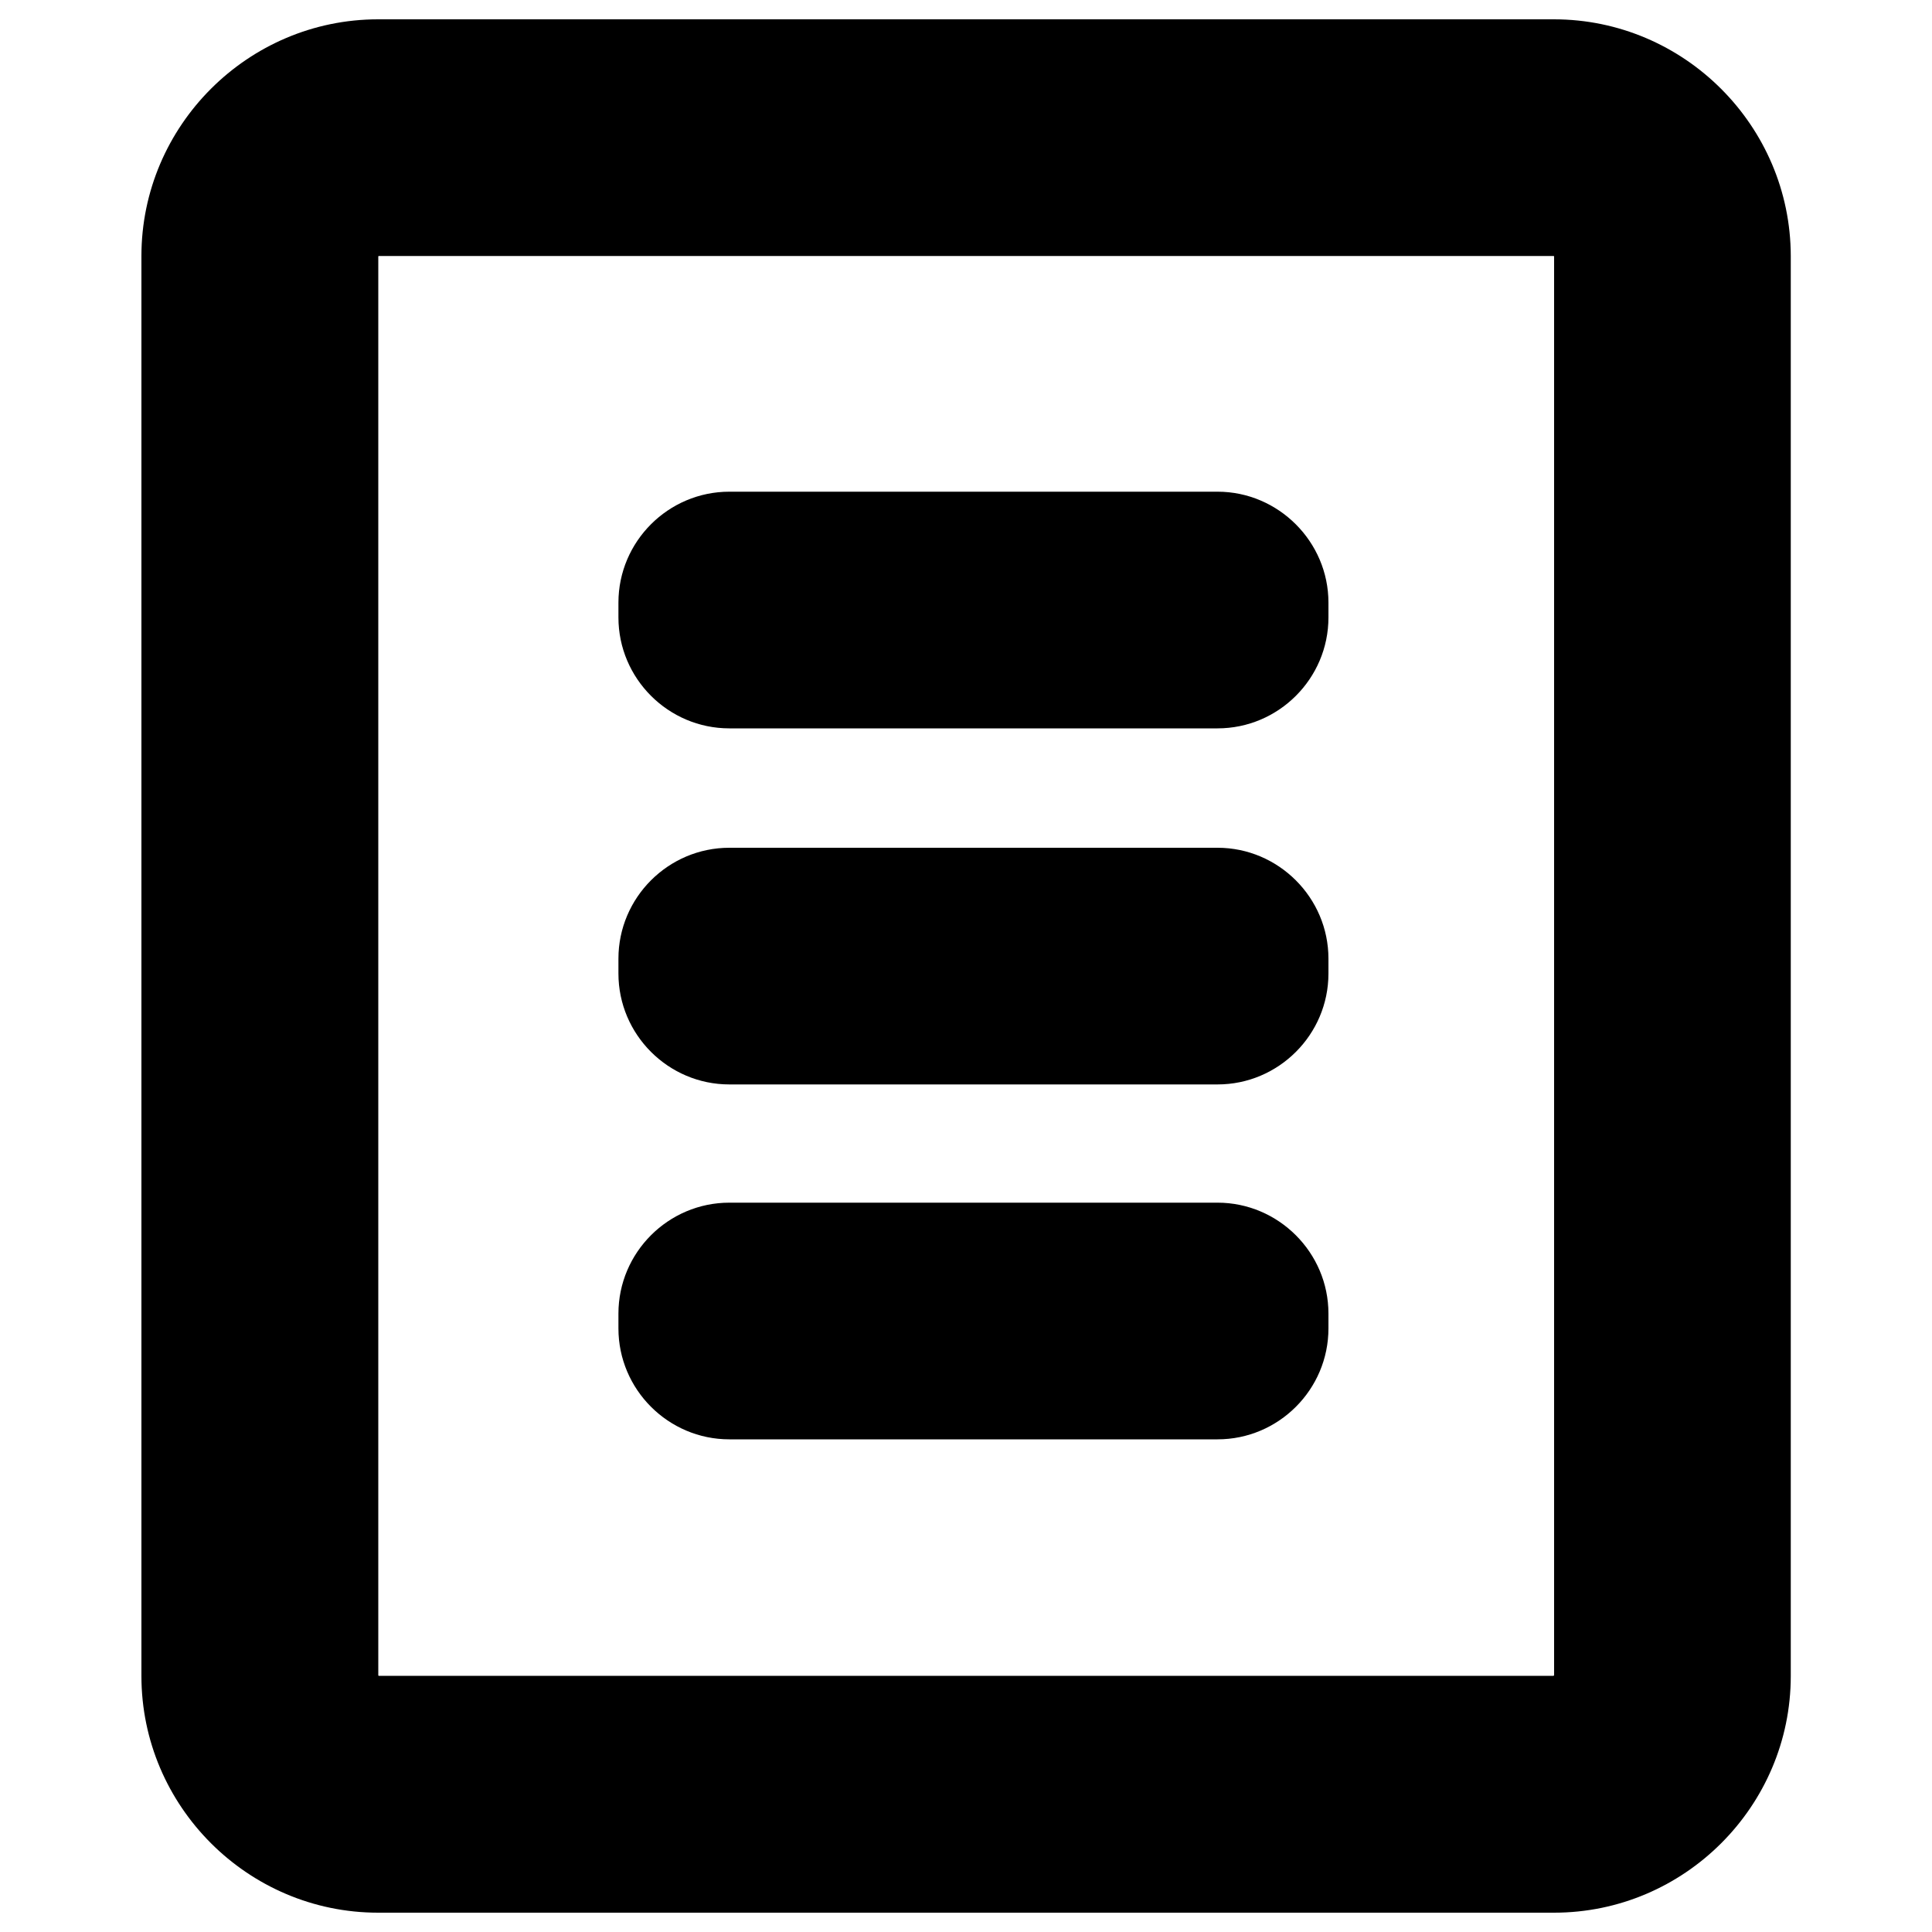<?xml version="1.0" encoding="utf-8"?>
<!-- Svg Vector Icons : http://www.onlinewebfonts.com/icon -->
<!DOCTYPE svg PUBLIC "-//W3C//DTD SVG 1.1//EN" "http://www.w3.org/Graphics/SVG/1.1/DTD/svg11.dtd">
<svg version="1.1" xmlns="http://www.w3.org/2000/svg" xmlns:xlink="http://www.w3.org/1999/xlink" x="0px" y="0px" viewBox="0 0 1000 1000" enable-background="new 0 0 1000 1000" xml:space="preserve">
<g><path d="M804.3,10H195.7C128.3,10,73.2,65.1,73.2,132.5v735c0,67.4,55.1,122.5,122.5,122.5h608.7c67.4,0,122.5-55.1,122.5-122.5v-735C926.8,65.1,871.7,10,804.3,10z M804.3,867.2c-0.1,0.1-0.2,0.2-0.2,0.2H196c-0.1-0.1-0.2-0.2-0.2-0.2V132.7c0.1-0.1,0.2-0.2,0.2-0.2h608.2c0.1,0.1,0.2,0.2,0.2,0.2V867.2z"/><path d="M630.2,254.5H377.5c-31.6,0-57.4,25.8-57.4,57.4v7.7c0,31.6,25.8,57.4,57.4,57.4h252.7c31.6,0,57.4-25.8,57.4-57.4v-7.7C687.6,280.4,661.7,254.5,630.2,254.5z"/><path d="M630.2,438.8H377.5c-31.6,0-57.4,25.8-57.4,57.4v7.7c0,31.6,25.8,57.4,57.4,57.4h252.7c31.6,0,57.4-25.8,57.4-57.4v-7.7C687.6,464.6,661.7,438.8,630.2,438.8z"/><path d="M630.2,622.5H377.5c-31.6,0-57.4,25.8-57.4,57.4v7.7c0,31.6,25.8,57.4,57.4,57.4h252.7c31.6,0,57.4-25.8,57.4-57.4v-7.7C687.6,648.3,661.7,622.5,630.2,622.5z"/></g>
</svg>